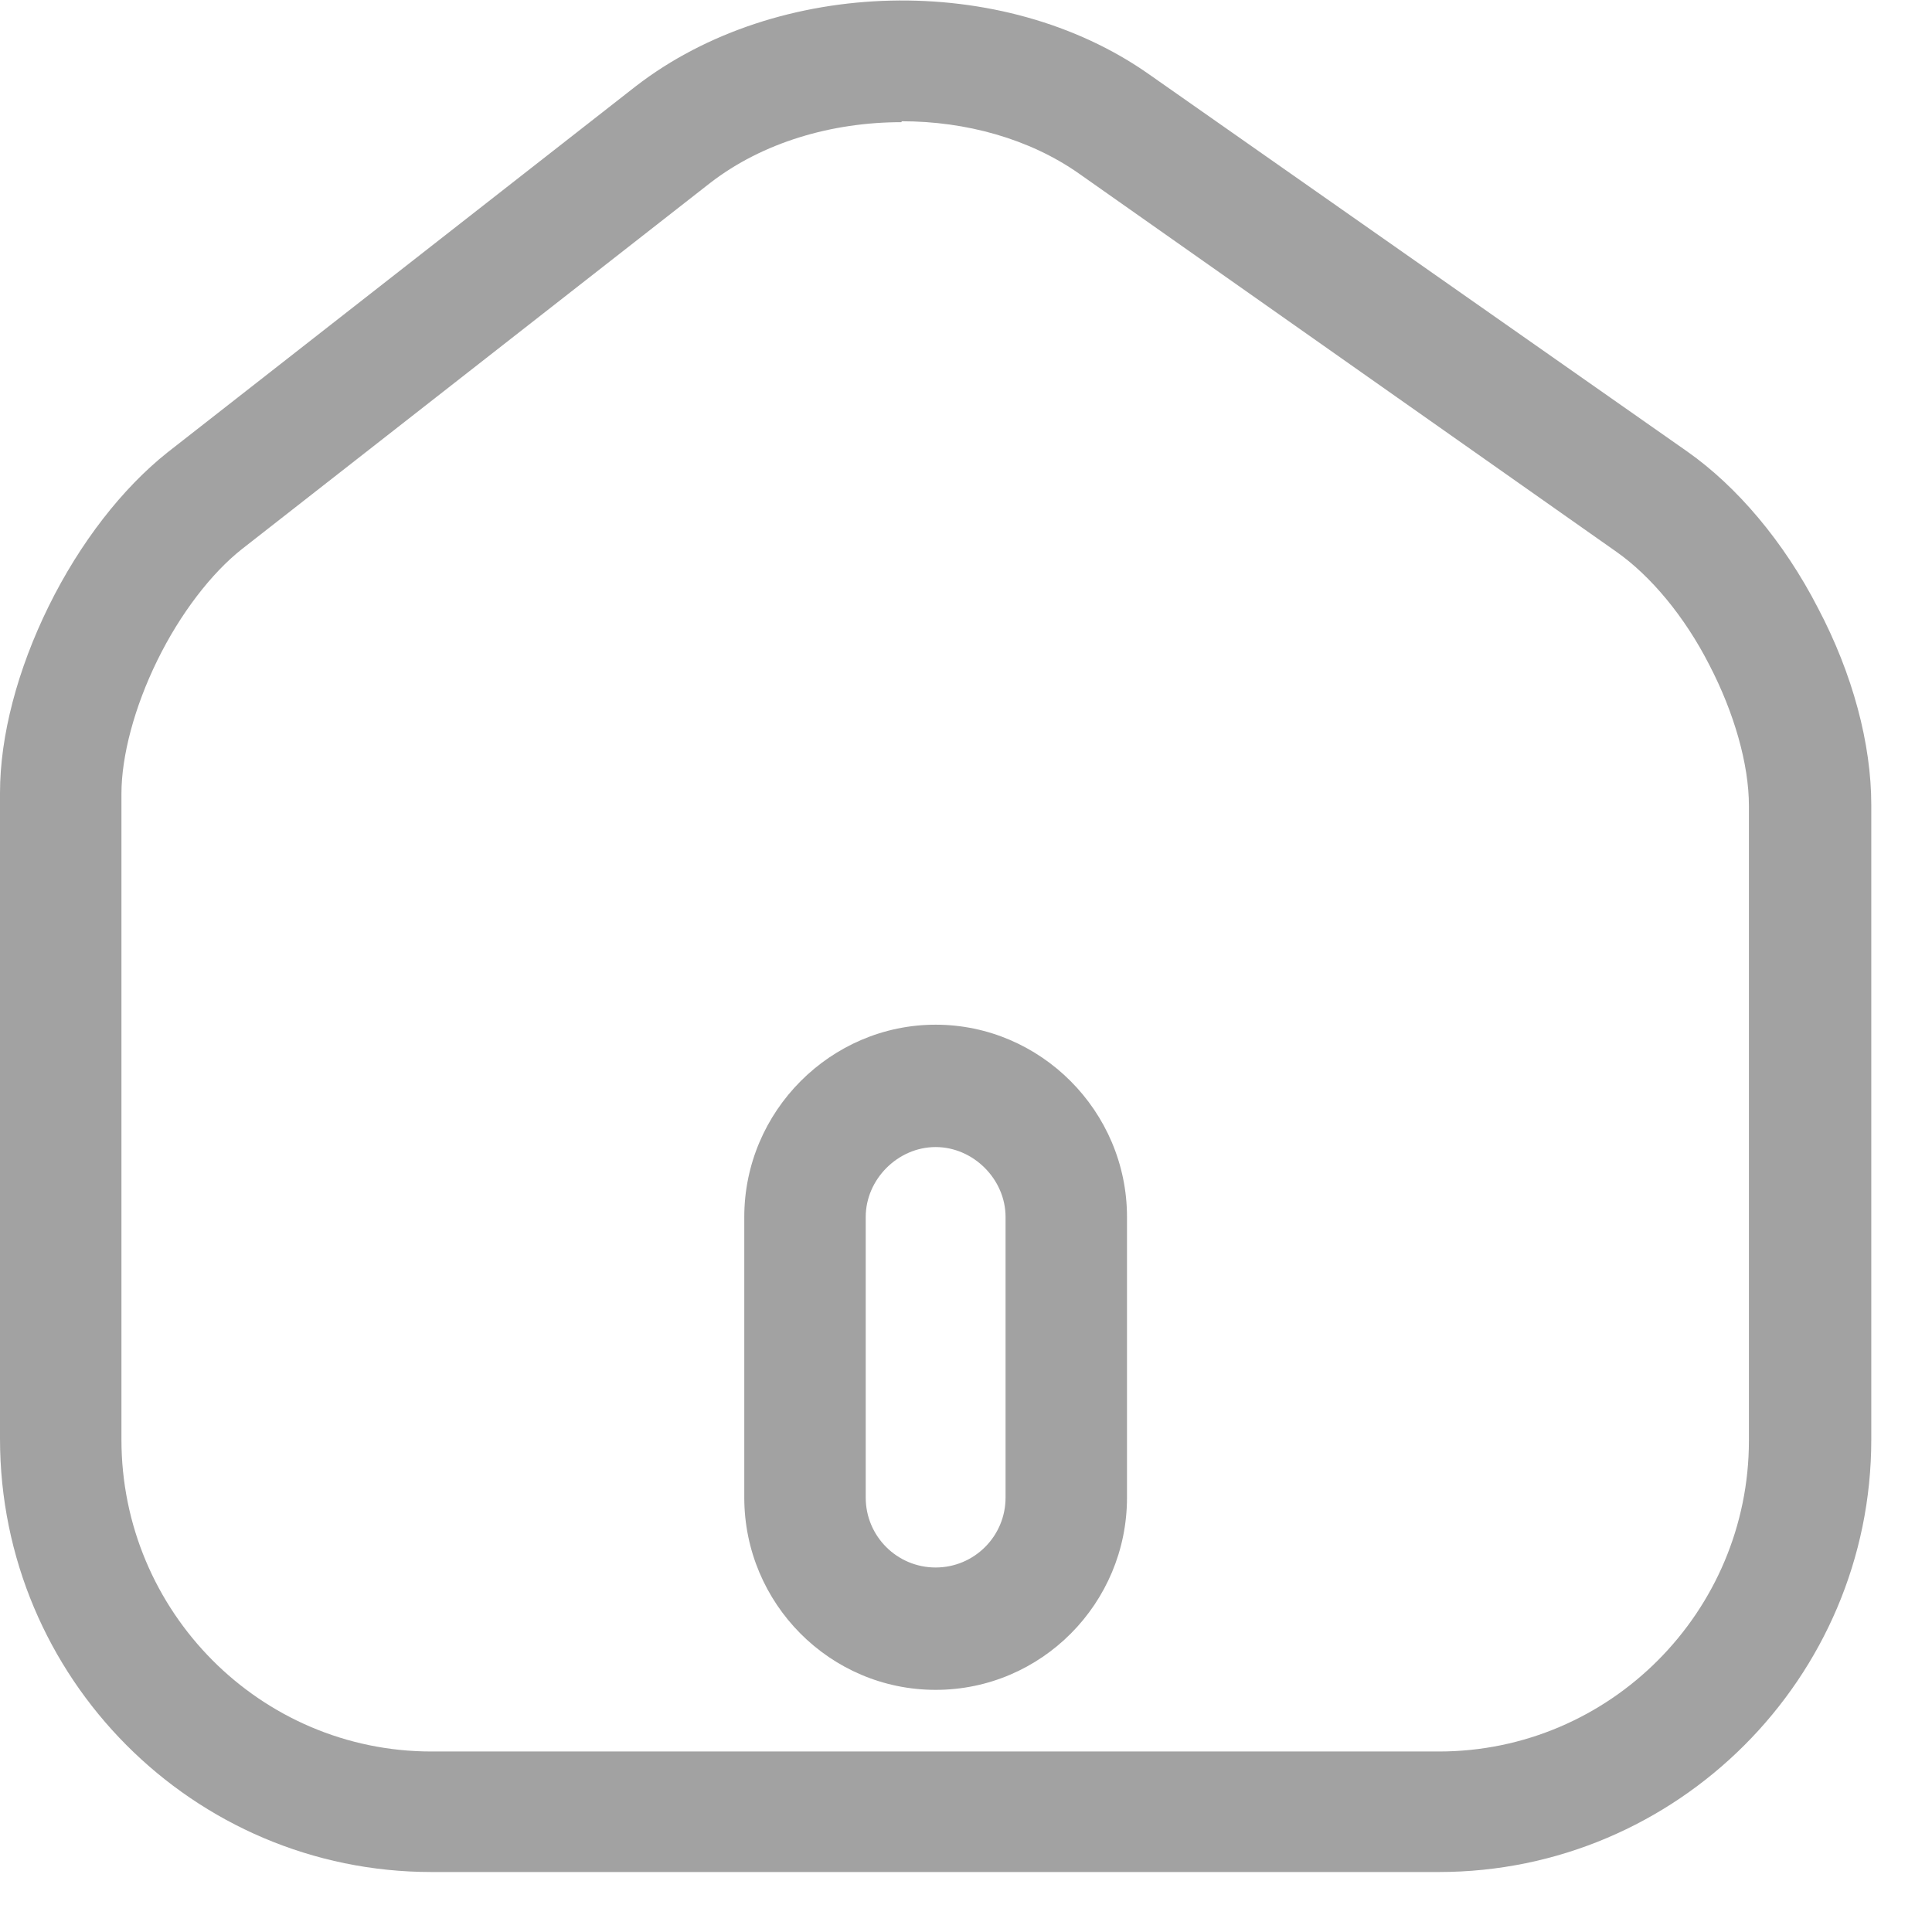 <svg width="21" height="21" viewBox="0 0 21 21" fill="none" xmlns="http://www.w3.org/2000/svg">
<path d="M15.65 20.348H10.17H4.69C2.1 20.348 0 18.238 0 15.638V8.618C0 7.998 0.19 7.278 0.53 6.588C0.87 5.898 1.33 5.308 1.82 4.918L6.91 0.938C8.45 -0.252 10.9 -0.312 12.49 0.808L18.34 4.908C18.88 5.288 19.39 5.888 19.76 6.608C20.14 7.328 20.34 8.088 20.34 8.748V15.648C20.34 18.238 18.23 20.348 15.64 20.348H15.65ZM9.8 1.328C9.04 1.328 8.29 1.548 7.72 1.988L2.63 5.968C2.3 6.228 1.96 6.668 1.71 7.178C1.46 7.688 1.32 8.218 1.32 8.628V15.648C1.32 17.518 2.83 19.038 4.69 19.038H15.64C17.5 19.038 19.01 17.518 19.01 15.658V8.758C19.01 8.308 18.85 7.748 18.58 7.228C18.31 6.698 17.94 6.258 17.57 5.998L11.73 1.888C11.19 1.508 10.5 1.318 9.8 1.318V1.328ZM10.17 18.368C9.02 18.368 8.09 17.428 8.09 16.278V13.228C8.09 12.078 9.03 11.138 10.17 11.138C11.31 11.138 12.25 12.078 12.25 13.228V16.278C12.25 17.428 11.32 18.368 10.17 18.368ZM10.17 12.468C9.76 12.468 9.41 12.818 9.41 13.228V16.278C9.41 16.698 9.75 17.038 10.17 17.038C10.59 17.038 10.93 16.698 10.93 16.278V13.228C10.93 12.818 10.58 12.468 10.17 12.468Z" fill="#A2A2A2"/>
</svg>
